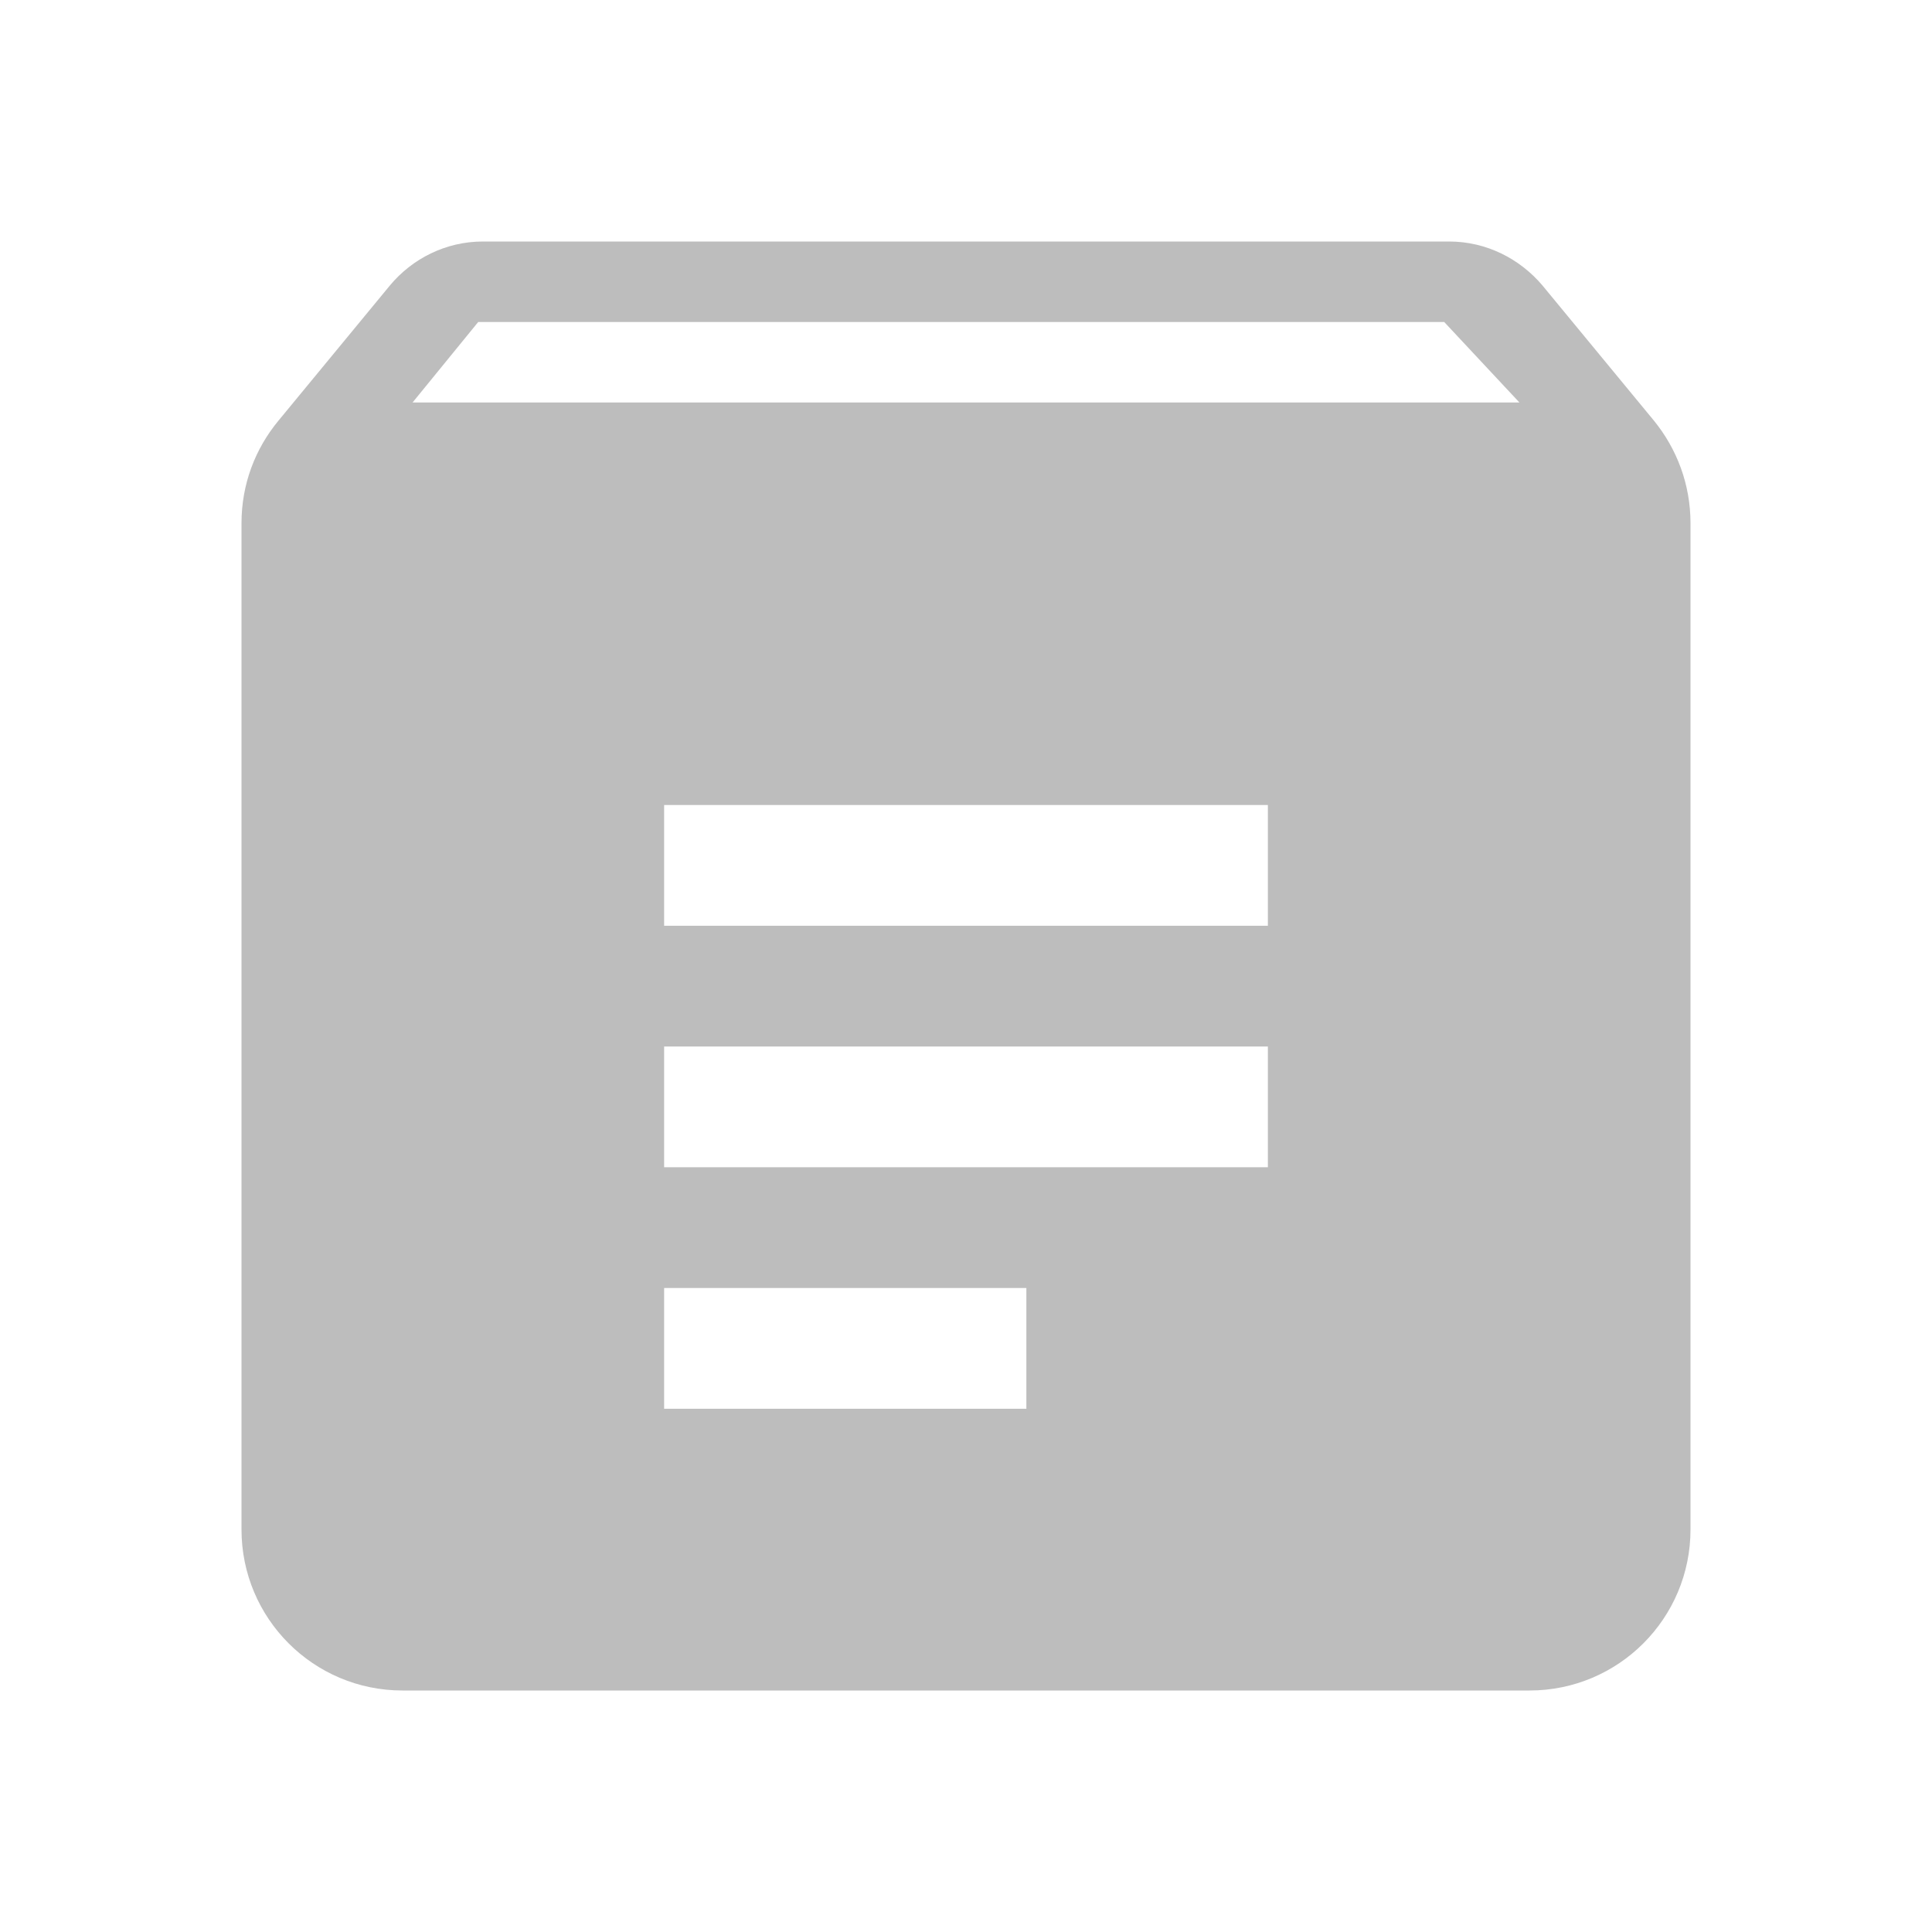 <svg height="48" version="1.1" viewBox="0 0 48 48" width="48" xmlns="http://www.w3.org/2000/svg"><path style="fill:#bdbdbd" d="M12 6C11.07 6 10.239 6.43 9.689 7.09L6.92 10.449C6.34 11.149 6 12.03 6 13L6 38C6 40.21 7.79 42 10 42L38 42C40.21 42 42 40.21 42 38L42 13C42 12.03 41.66 11.149 41.09 10.449L38.32 7.09C37.76 6.43 36.93 6 36 6L12 6zM11.881 8L35.881 8 37.75 10 10.25 10 11.881 8zM16.5 20L31.5 20 31.5 23 16.5 23 16.5 20zM16.5 26L31.5 26 31.5 29 16.5 29 16.5 26zM16.5 32L25.5 32 25.5 35 16.5 35 16.5 32z"/></svg>